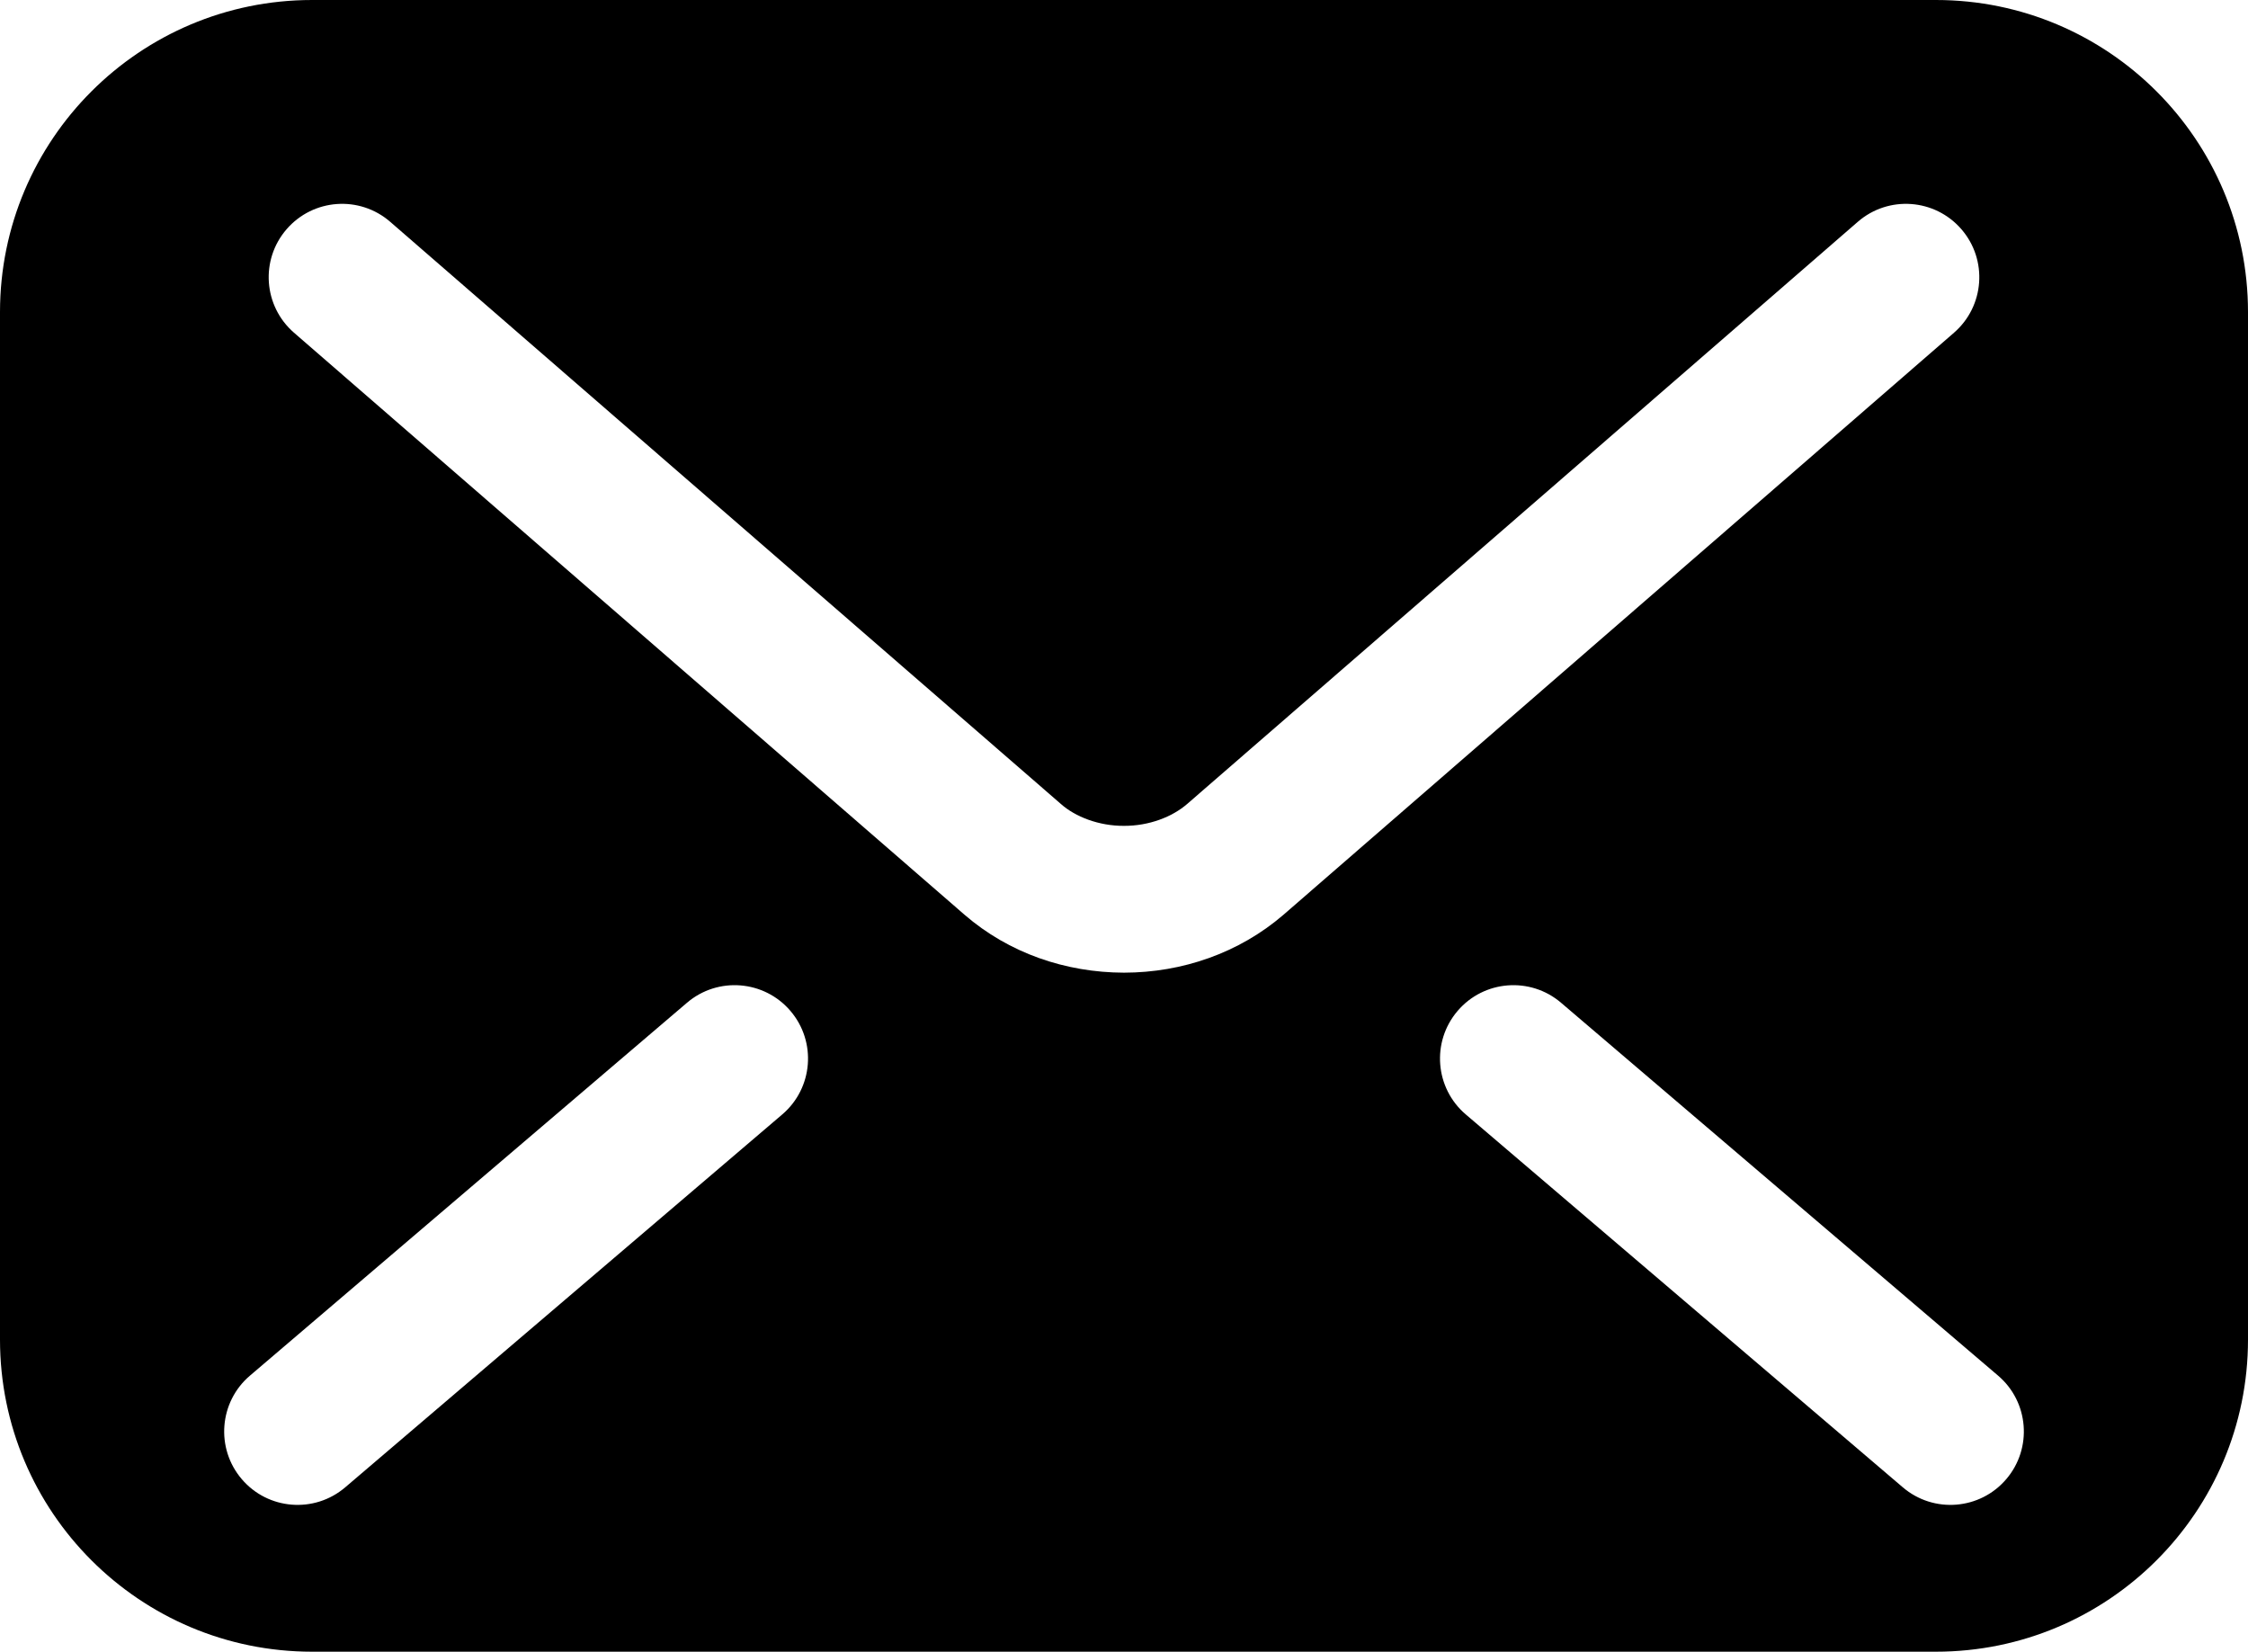 <?xml version="1.0" encoding="utf-8"?>
<svg width="800px" height="587.734px" viewBox="0 0 800 587.734" version="1.1" xmlns:xlink="http://www.w3.org/1999/xlink" xmlns="http://www.w3.org/2000/svg">
  <path d="M688.933 0L111.067 0C49.73 0 0 49.73 0 111.067L0 476.667C0 538.005 49.73 587.734 111.067 587.734L688.933 587.734C750.269 587.734 800 538.005 800 476.667L800 111.067C800 49.73 750.269 0 688.933 0L688.933 0ZM278.384 396.555L122.853 529.242C111.883 538.605 95.391 537.303 86.03 526.322C76.667 515.352 77.969 498.859 88.952 489.499L244.483 356.811C255.452 347.449 271.942 348.75 281.305 359.733C290.667 370.702 289.366 387.194 278.384 396.555L278.384 396.555ZM400 346.111C379.197 346.059 359.031 339.147 343.266 325.512L343.278 325.525L343.228 325.487C343.241 325.5 343.255 325.5 343.266 325.512L104.628 118.389C93.722 108.923 92.561 92.433 102.012 81.541C111.477 70.634 127.969 69.473 138.859 78.925L377.564 286.1C382.666 290.641 391.072 293.919 400 293.867C408.916 293.894 417.18 290.705 422.562 286.011L422.678 285.909L661.139 78.927C672.031 69.475 688.523 70.636 697.987 81.542C707.437 92.433 706.278 108.925 695.372 118.391L456.669 325.577C440.955 339.069 420.816 346.084 400 346.111L400 346.111ZM713.981 526.322C704.619 537.303 688.127 538.605 677.159 529.242L521.628 396.555C510.647 387.192 509.345 370.702 518.708 359.733C528.069 348.75 544.561 347.45 555.53 356.811L711.061 489.498C722.042 498.859 723.344 515.352 713.981 526.322L713.981 526.322Z" id="Group" fill="currentColor" fill-rule="evenodd" stroke="none" />
</svg>